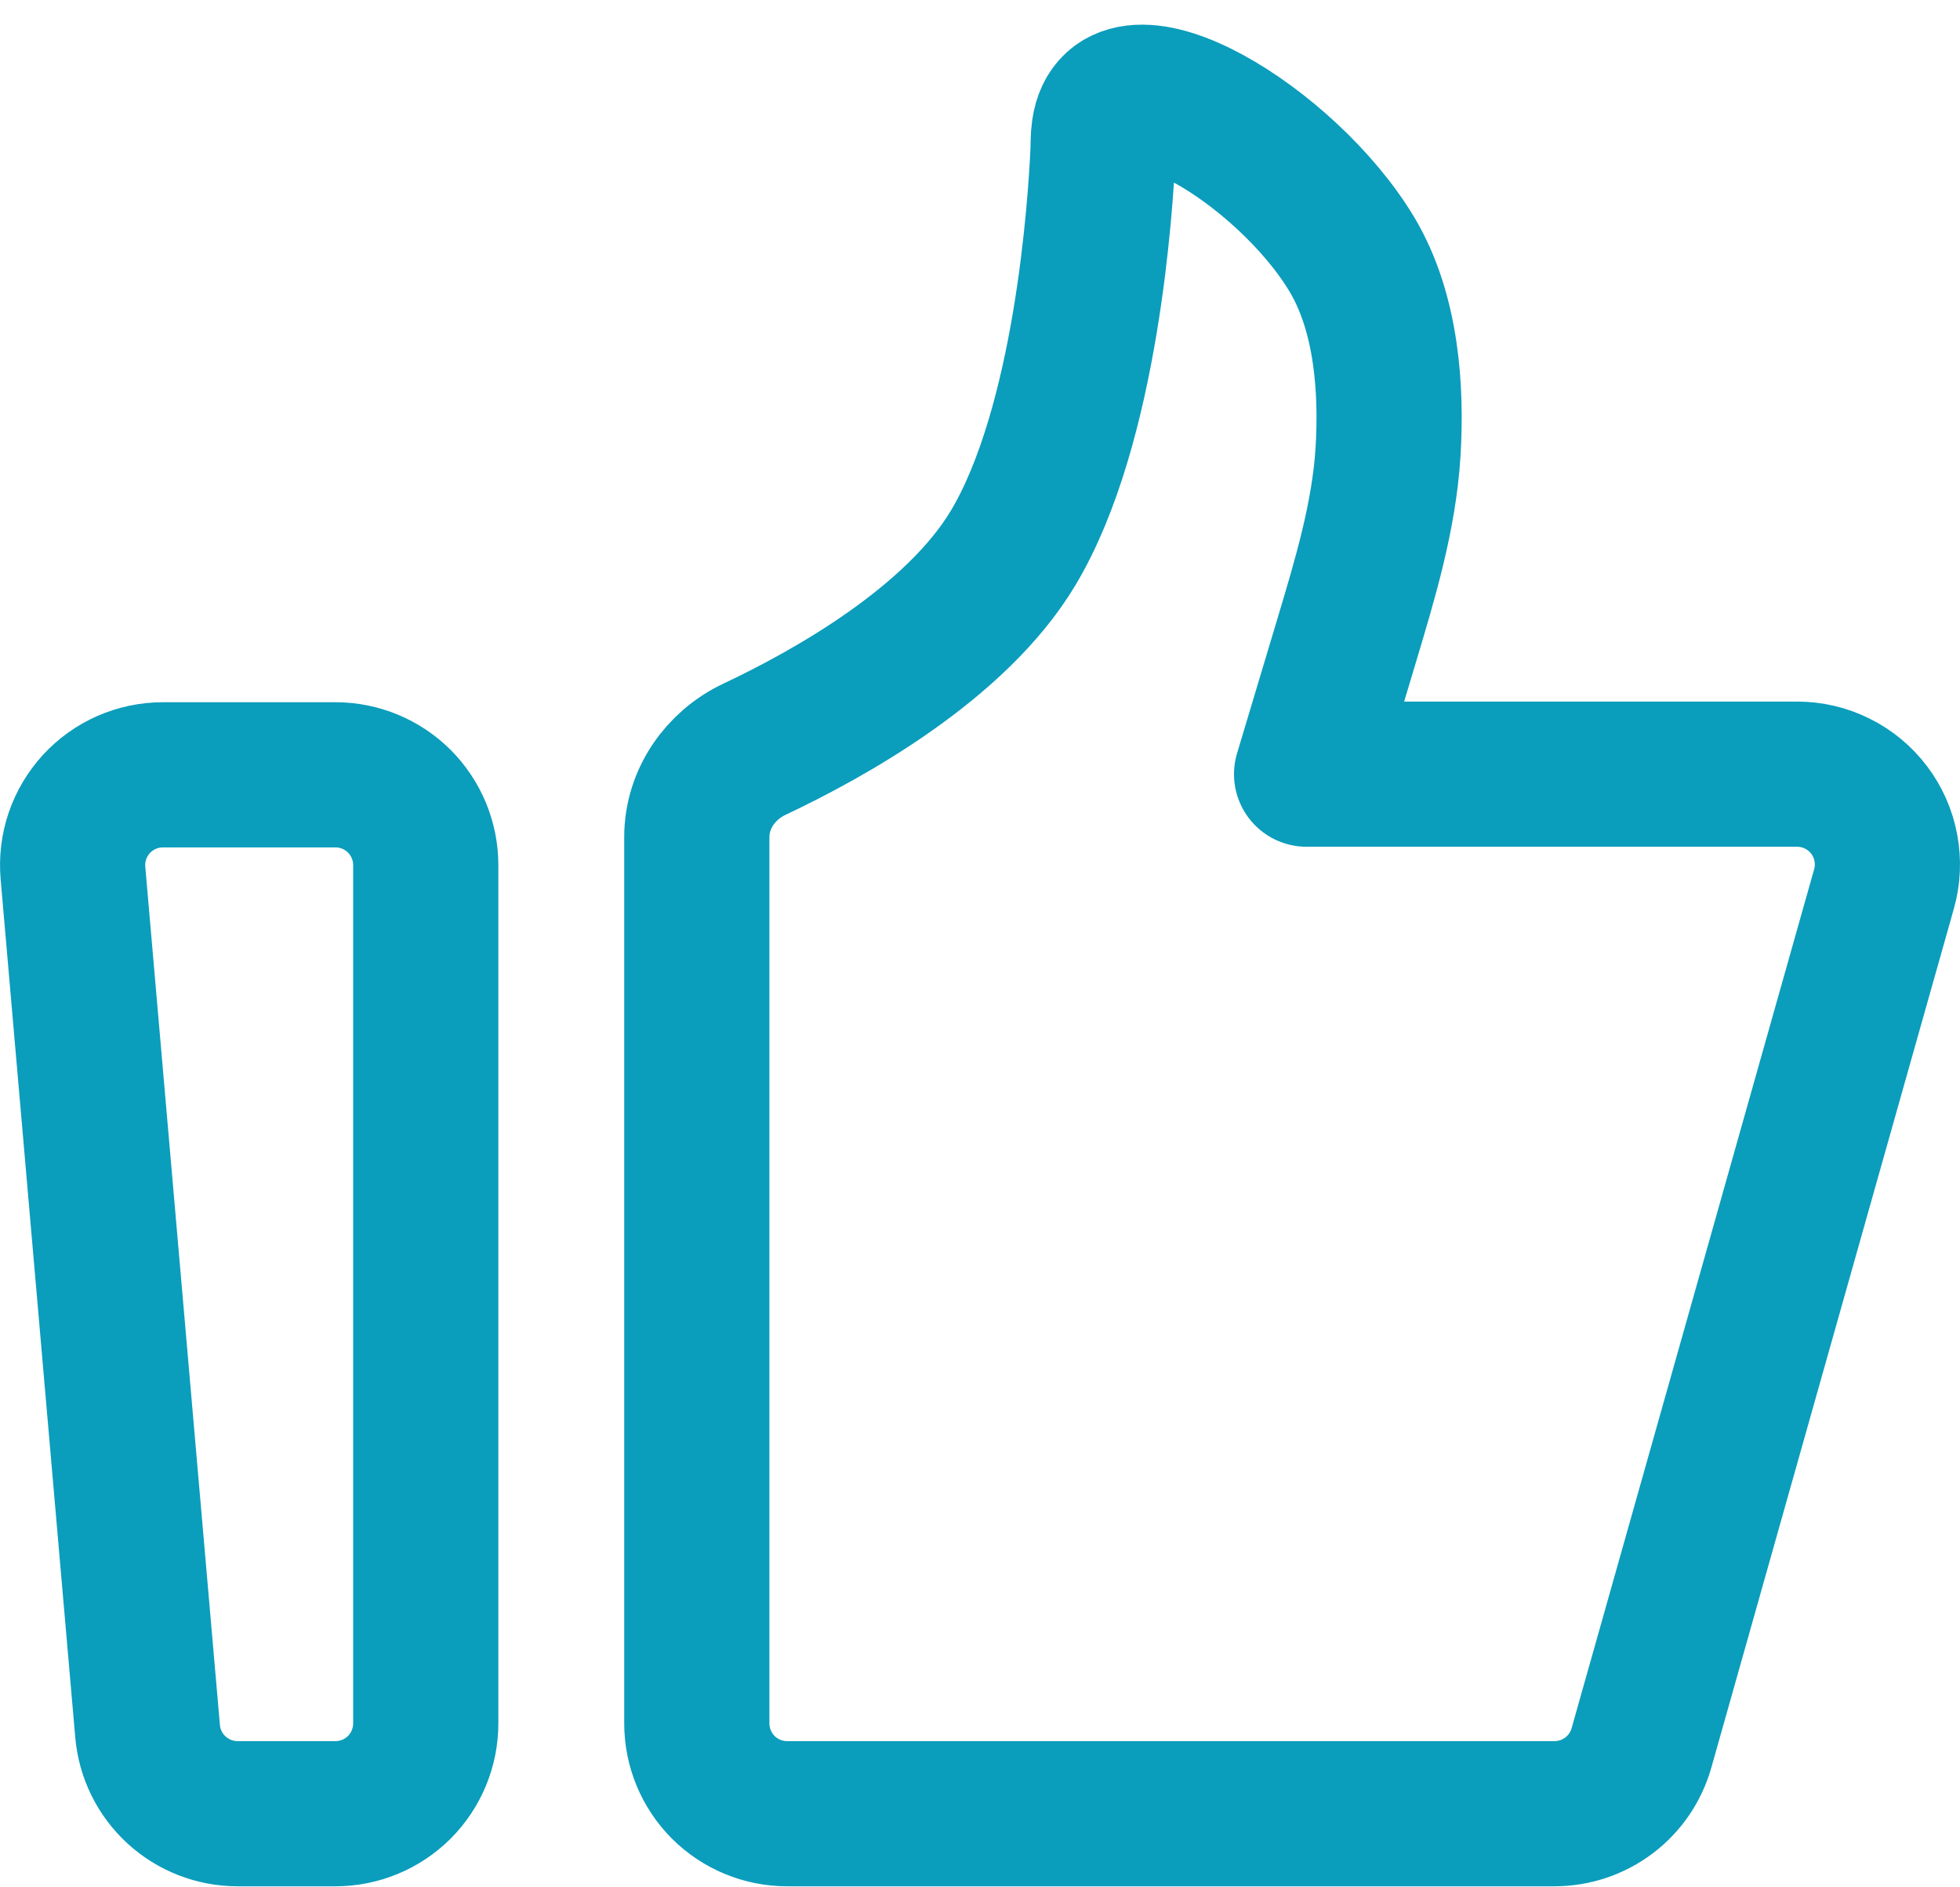 <svg width="27" height="26" viewBox="0 0 27 26" fill="none" xmlns="http://www.w3.org/2000/svg">
<path id="Vector" d="M1.005 12.026C0.99 11.854 1.011 11.681 1.066 11.518C1.122 11.354 1.211 11.205 1.327 11.077C1.444 10.95 1.585 10.849 1.743 10.779C1.901 10.71 2.072 10.674 2.244 10.674H4.621C4.951 10.674 5.267 10.805 5.501 11.038C5.734 11.272 5.865 11.588 5.865 11.918V23.741C5.865 24.072 5.734 24.388 5.501 24.622C5.267 24.855 4.951 24.986 4.621 24.986H3.273C2.961 24.986 2.661 24.869 2.432 24.659C2.202 24.448 2.06 24.16 2.033 23.849L1.005 12.026ZM9.599 11.53C9.599 11.009 9.922 10.544 10.392 10.322C11.418 9.838 13.166 8.866 13.955 7.551C14.971 5.856 15.162 2.793 15.194 2.092C15.198 1.994 15.195 1.896 15.209 1.798C15.377 0.583 17.723 2.003 18.622 3.503C19.11 4.317 19.172 5.387 19.121 6.223C19.066 7.116 18.804 7.979 18.547 8.837L17.999 10.665H24.755C24.948 10.665 25.137 10.709 25.309 10.795C25.482 10.88 25.632 11.005 25.748 11.158C25.864 11.311 25.943 11.489 25.978 11.678C26.014 11.867 26.006 12.062 25.953 12.247L22.612 24.08C22.538 24.341 22.381 24.571 22.165 24.734C21.948 24.898 21.684 24.986 21.413 24.986H10.843C10.513 24.986 10.197 24.855 9.963 24.622C9.73 24.388 9.599 24.072 9.599 23.741V11.53Z" stroke="#0B9DBC" stroke-width="2" stroke-linecap="round" stroke-linejoin="round"/>
</svg>
